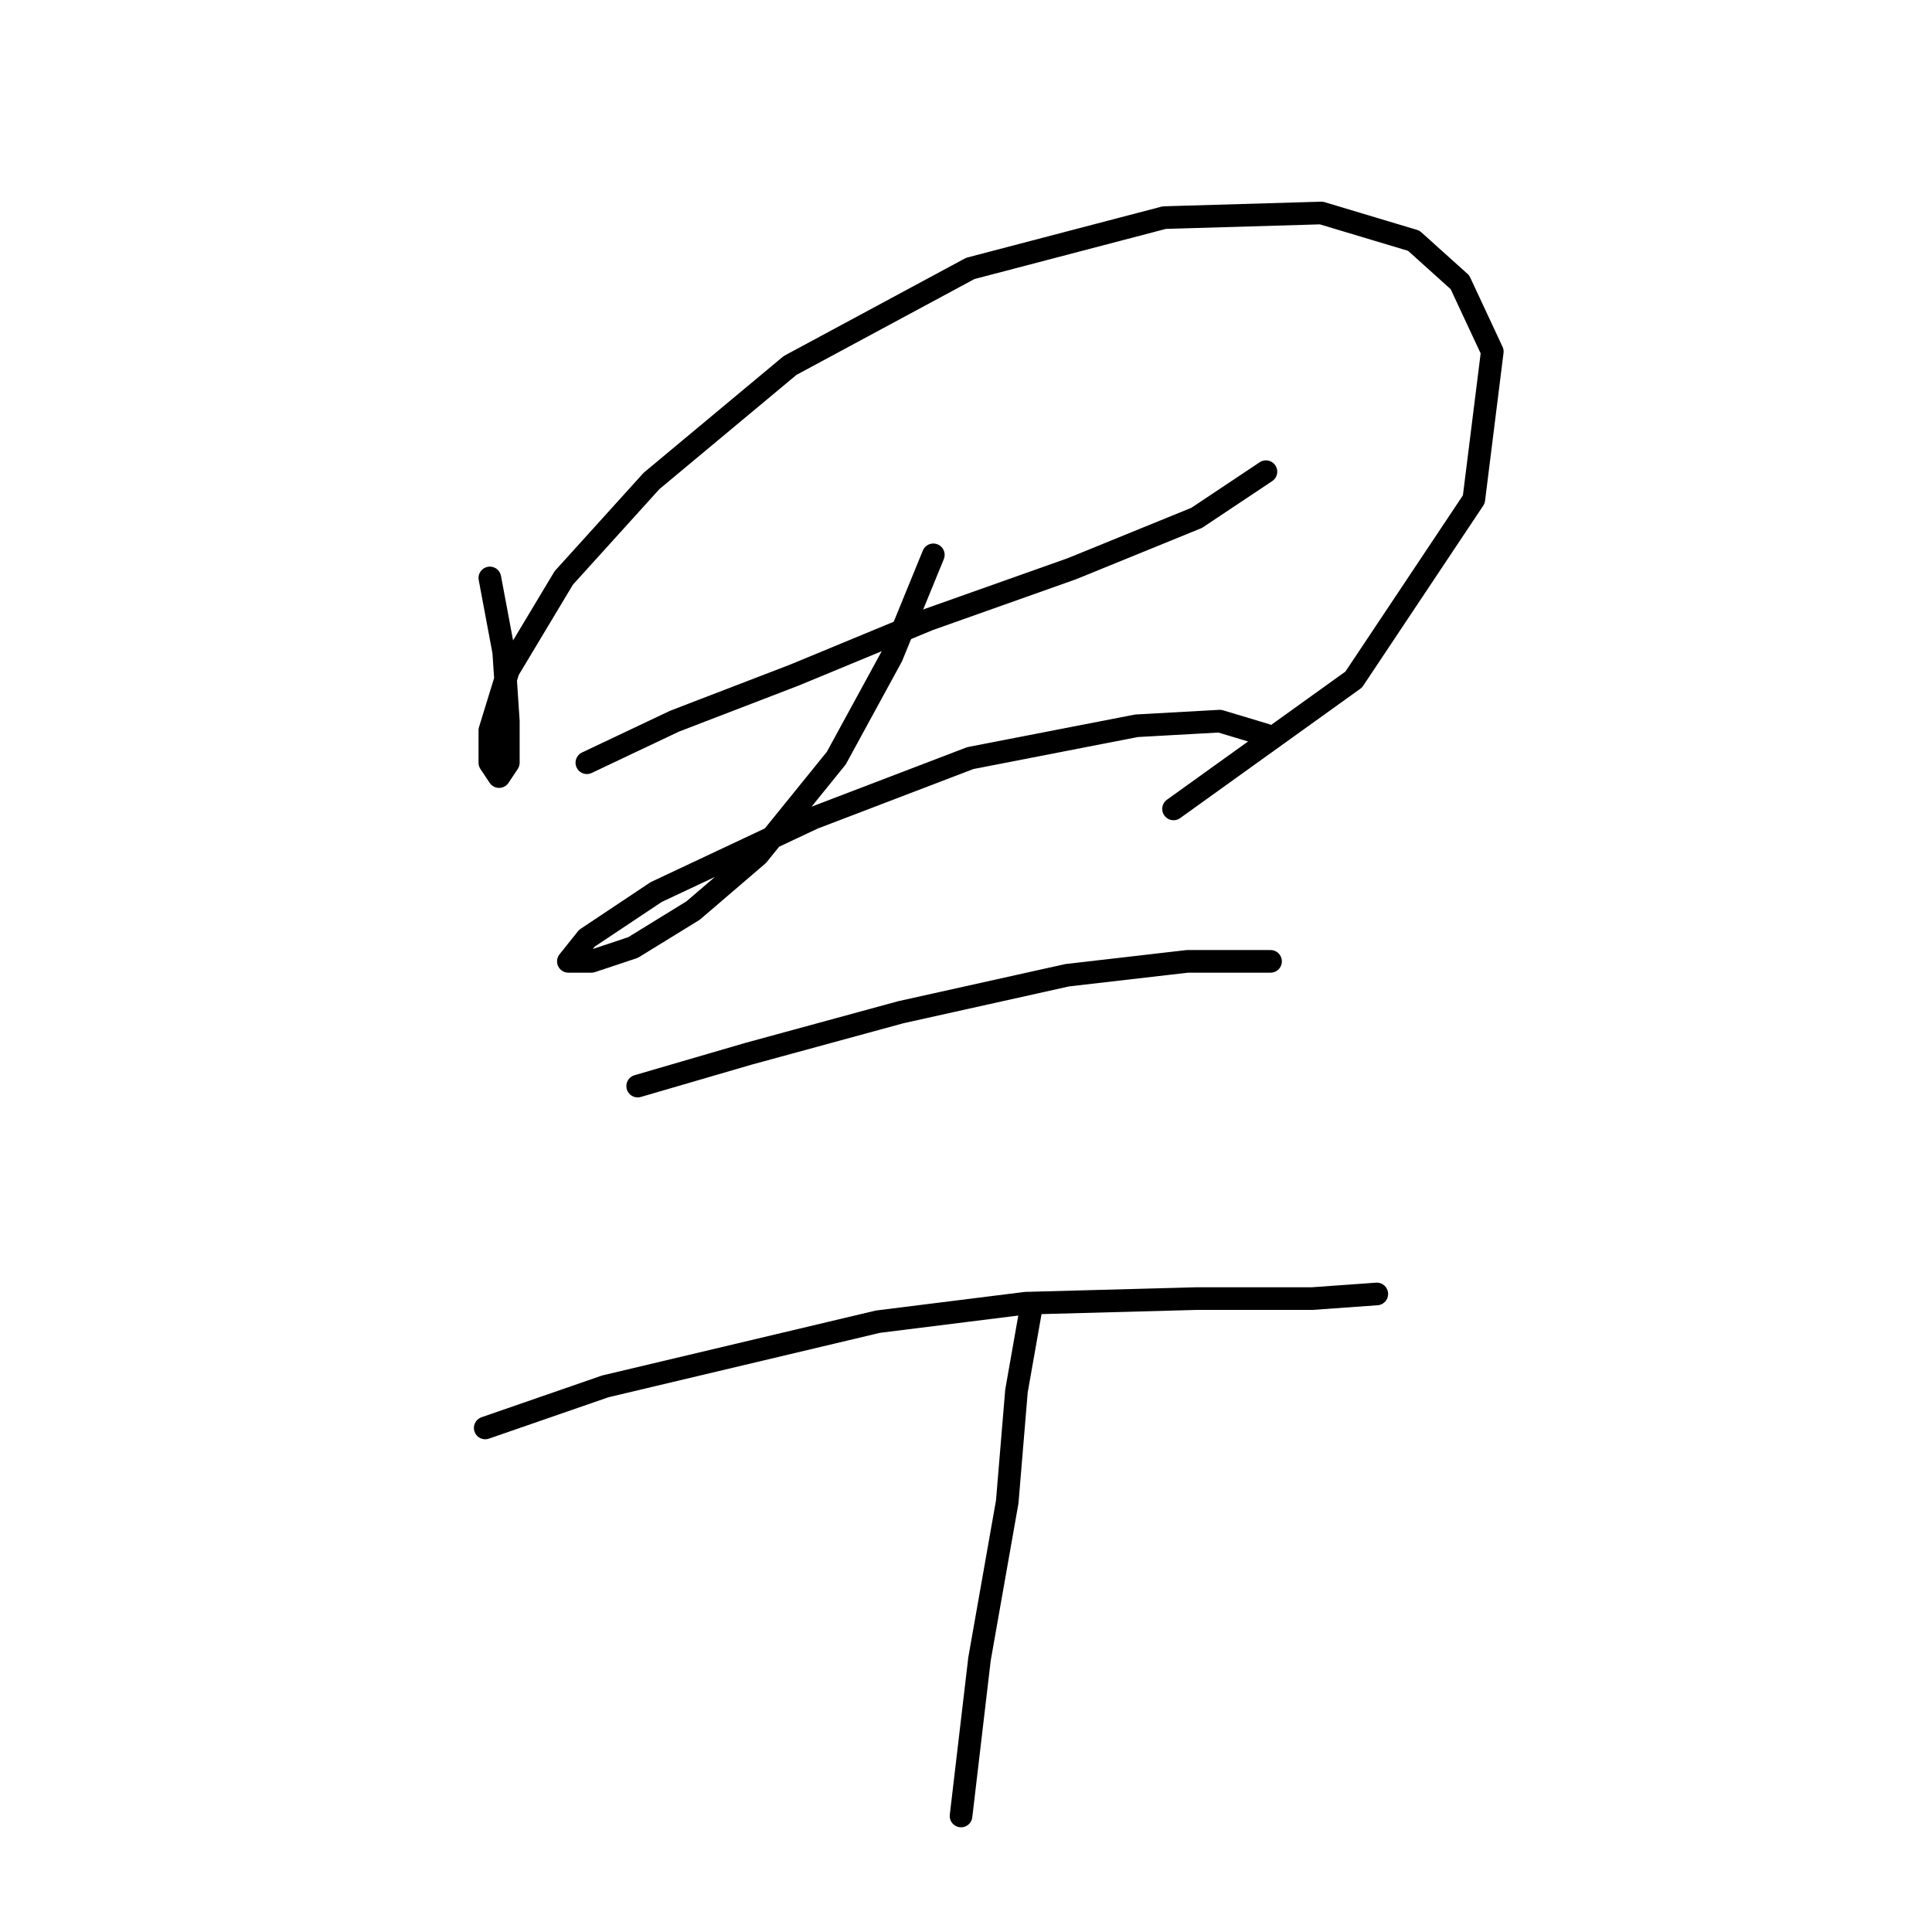 <?xml version="1.0" standalone="no"?>
    <svg width="256" height="256" xmlns="http://www.w3.org/2000/svg" version="1.1">
    <polyline stroke="black" stroke-width="3" stroke-linecap="round" fill="transparent" stroke-linejoin="round" points="64.907 76.58 66.744 86.374 67.356 95.555 67.356 101.064 66.131 102.901 64.907 101.064 64.907 96.78 67.356 88.822 74.701 76.58 86.331 63.726 104.695 48.423 128.567 35.568 154.276 28.835 175.088 28.223 187.33 31.896 193.451 37.405 197.736 46.586 195.287 66.174 179.372 90.046 155.5 107.186 155.5 107.186 " />
        <polyline stroke="black" stroke-width="3" stroke-linecap="round" fill="transparent" stroke-linejoin="round" points="77.762 101.064 89.392 95.555 105.307 89.434 123.058 82.089 142.034 75.356 158.561 68.622 167.742 62.501 167.742 62.501 " />
        <polyline stroke="black" stroke-width="3" stroke-linecap="round" fill="transparent" stroke-linejoin="round" points="123.67 73.519 118.161 86.986 110.816 100.452 100.41 113.307 91.84 120.652 83.883 125.549 78.374 127.385 75.313 127.385 77.762 124.325 86.943 118.204 107.755 108.41 128.567 100.452 150.603 96.168 161.621 95.555 167.742 97.392 167.742 97.392 " />
        <polyline stroke="black" stroke-width="3" stroke-linecap="round" fill="transparent" stroke-linejoin="round" points="84.495 143.912 99.186 139.628 119.385 134.119 141.421 129.222 157.336 127.385 168.354 127.385 168.354 127.385 " />
        <polyline stroke="black" stroke-width="3" stroke-linecap="round" fill="transparent" stroke-linejoin="round" points="64.295 189.209 80.21 183.7 116.325 175.13 135.912 172.682 158.561 172.07 173.863 172.07 182.433 171.457 182.433 171.457 " />
        <polyline stroke="black" stroke-width="3" stroke-linecap="round" fill="transparent" stroke-linejoin="round" points="136.524 173.906 134.688 184.312 133.464 199.003 129.791 219.814 127.343 240.626 127.343 240.626 " />
        </svg>